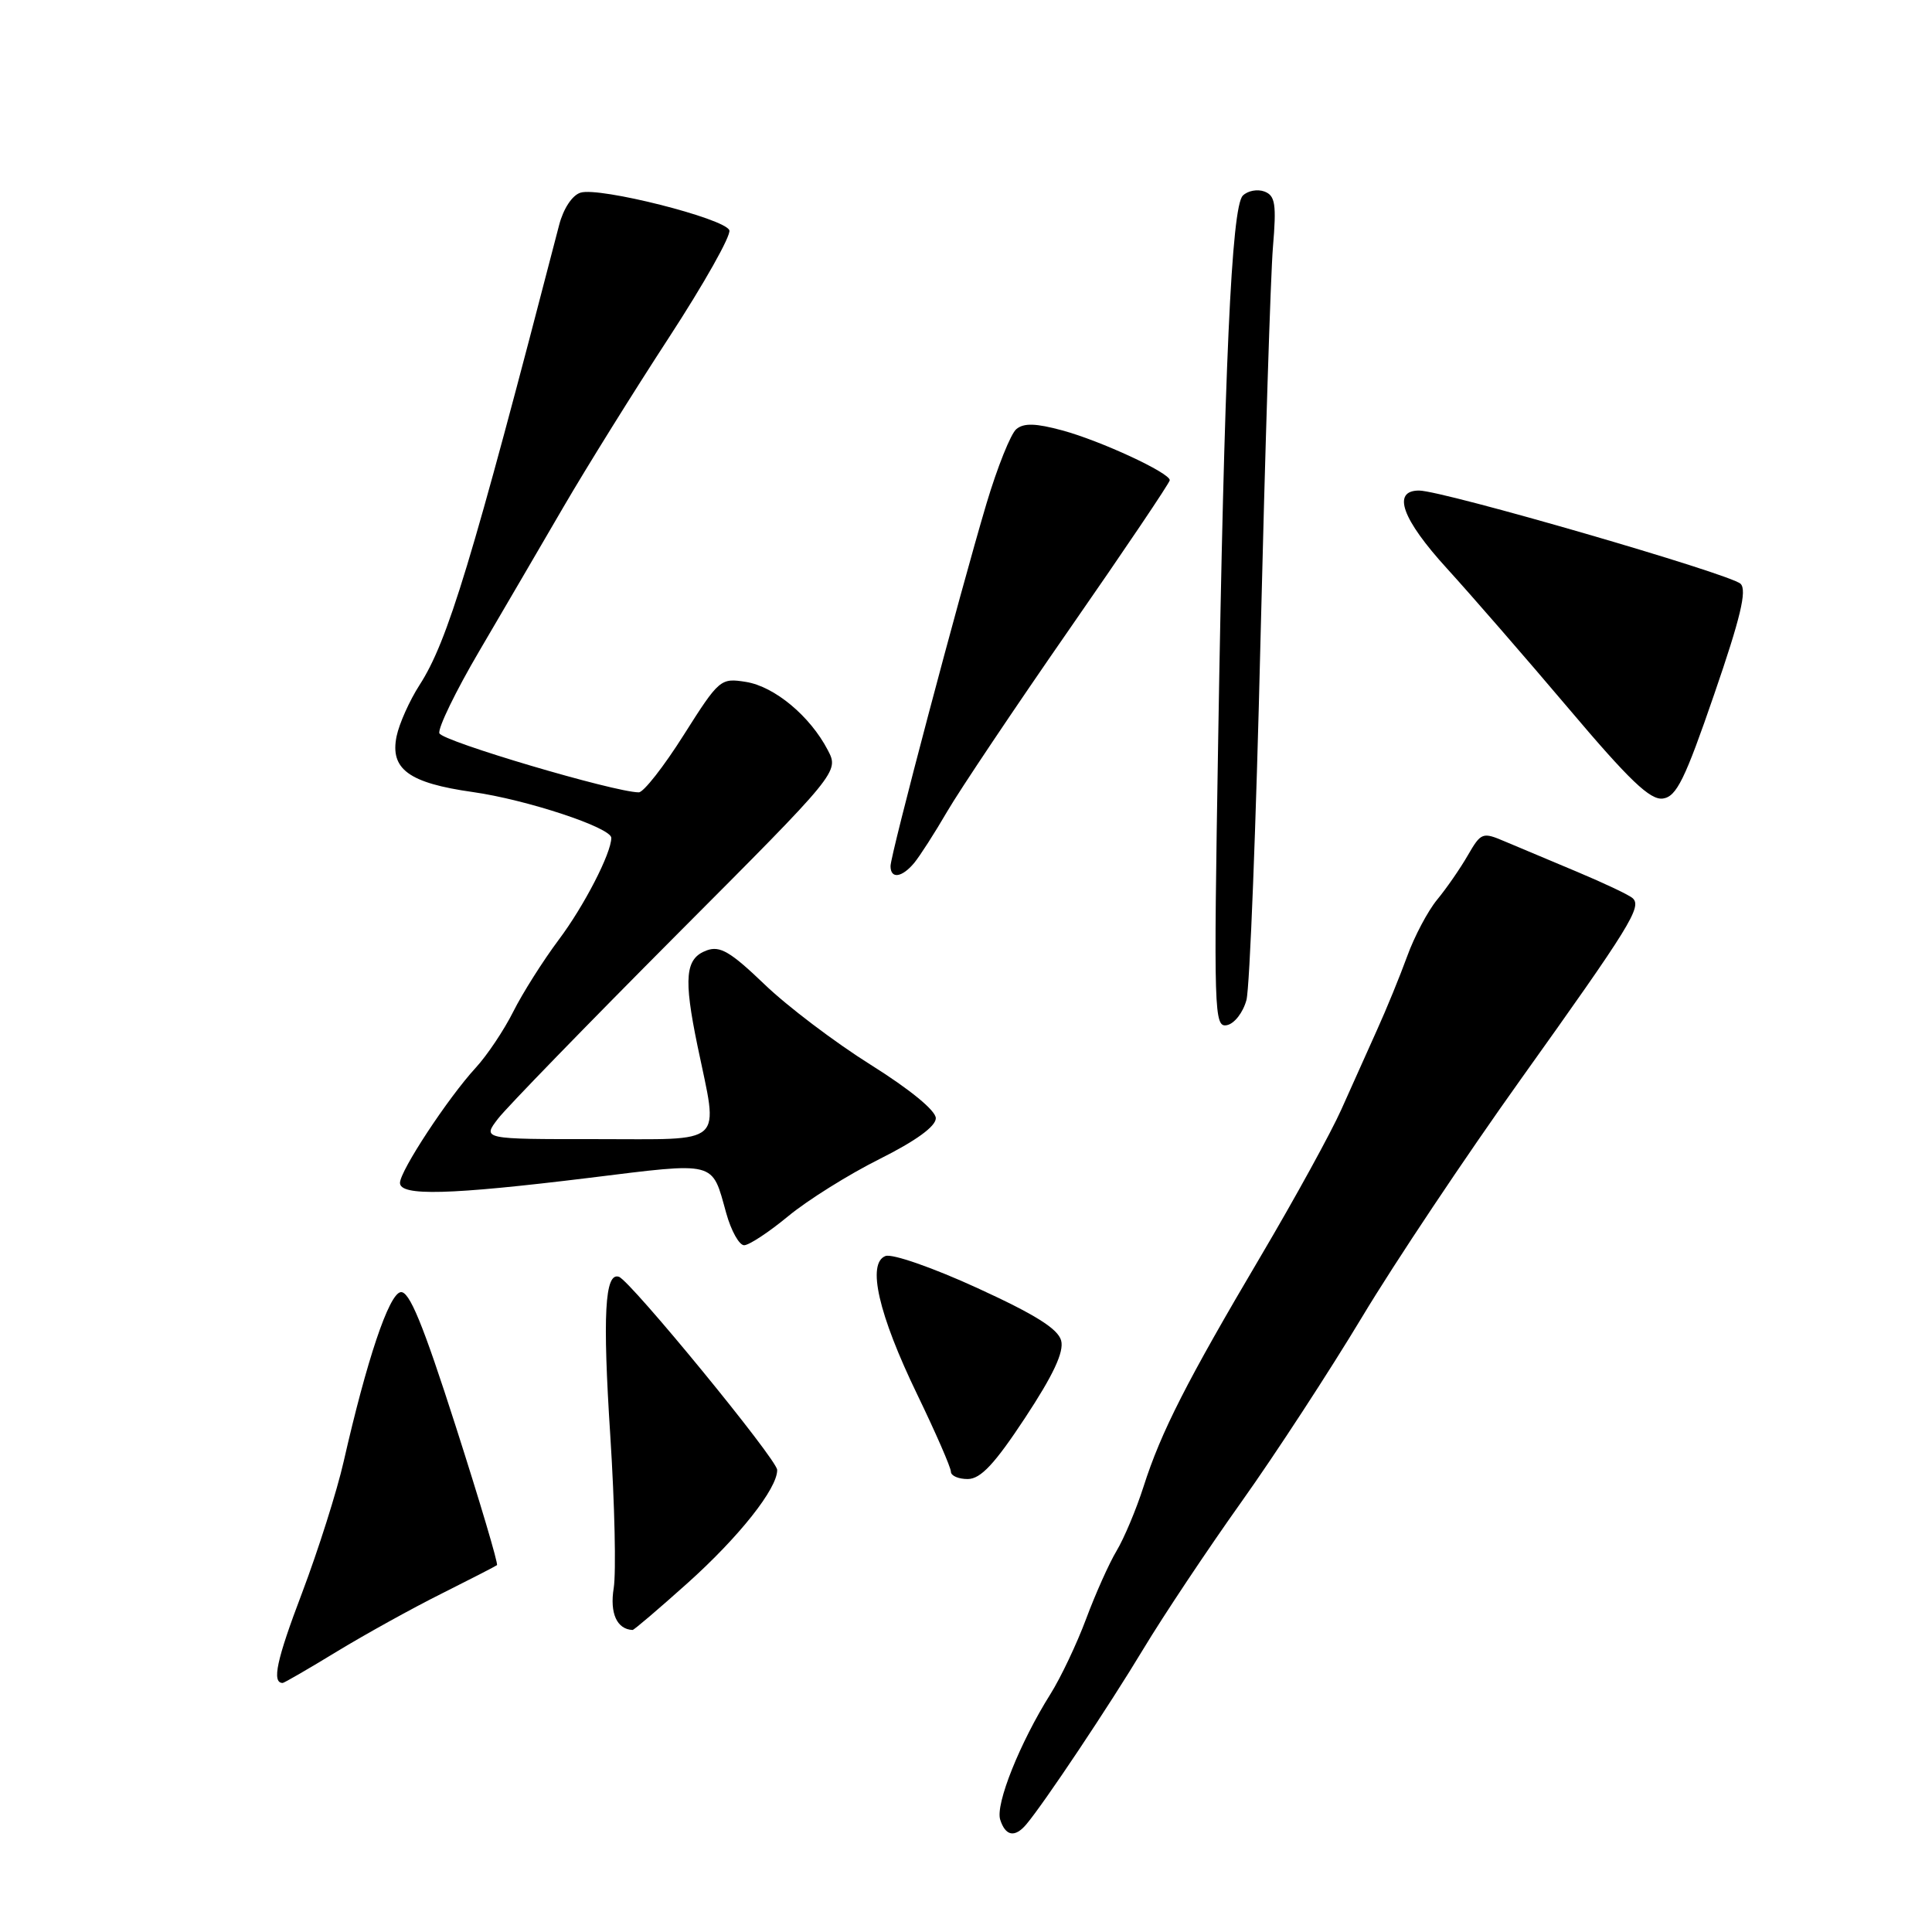 <?xml version="1.0" encoding="UTF-8" standalone="no"?>
<!DOCTYPE svg PUBLIC "-//W3C//DTD SVG 1.1//EN" "http://www.w3.org/Graphics/SVG/1.1/DTD/svg11.dtd" >
<svg xmlns="http://www.w3.org/2000/svg" xmlns:xlink="http://www.w3.org/1999/xlink" version="1.1" viewBox="0 0 256 256">
 <g >
 <path fill="currentColor"
d=" M 135.98 241.75 C 138.31 239.00 146.96 226.04 151.50 218.50 C 154.15 214.10 160.00 205.32 164.50 199.00 C 169.00 192.68 176.19 181.65 180.49 174.50 C 184.78 167.35 194.25 153.18 201.52 143.00 C 216.01 122.71 217.59 120.16 216.34 119.02 C 215.88 118.59 212.57 117.03 209.00 115.53 C 205.43 114.04 201.11 112.22 199.41 111.50 C 196.44 110.23 196.25 110.30 194.49 113.34 C 193.49 115.08 191.66 117.72 190.43 119.21 C 189.20 120.70 187.41 124.08 186.46 126.71 C 185.50 129.34 183.70 133.75 182.45 136.50 C 181.21 139.25 179.09 143.97 177.74 147.00 C 176.39 150.03 171.61 158.74 167.11 166.36 C 157.24 183.06 153.84 189.73 151.52 197.00 C 150.55 200.03 148.94 203.85 147.95 205.50 C 146.96 207.15 145.15 211.20 143.92 214.50 C 142.69 217.80 140.56 222.29 139.19 224.47 C 135.15 230.90 131.88 239.06 132.53 241.11 C 133.23 243.30 134.47 243.53 135.98 241.75 Z  M 44.65 218.83 C 48.42 216.54 54.65 213.09 58.50 211.17 C 62.35 209.24 65.66 207.54 65.85 207.39 C 66.05 207.25 63.59 198.98 60.40 189.03 C 56.00 175.31 54.22 171.00 53.07 171.22 C 51.51 171.53 48.61 180.17 45.54 193.65 C 44.65 197.58 42.16 205.42 40.02 211.08 C 36.64 219.97 35.99 223.00 37.46 223.00 C 37.64 223.00 40.88 221.13 44.65 218.83 Z  M 91.08 209.79 C 97.93 203.65 103.02 197.23 102.98 194.77 C 102.96 193.39 83.55 169.71 82.01 169.18 C 80.14 168.54 79.83 174.23 80.87 190.29 C 81.45 199.30 81.65 208.36 81.32 210.43 C 80.78 213.76 81.74 215.89 83.82 215.98 C 84.00 215.99 87.26 213.21 91.08 209.79 Z  M 135.83 187.87 C 139.58 182.18 141.00 179.14 140.61 177.64 C 140.20 176.08 137.17 174.18 129.48 170.66 C 123.61 167.97 118.21 166.09 117.33 166.43 C 114.85 167.38 116.39 174.13 121.53 184.76 C 123.99 189.85 126.00 194.46 126.00 195.01 C 126.00 195.55 127.01 195.99 128.25 195.98 C 129.95 195.96 131.81 193.97 135.83 187.87 Z  M 104.43 161.16 C 106.99 159.04 112.44 155.63 116.54 153.58 C 121.36 151.17 124.00 149.25 124.00 148.17 C 124.00 147.16 120.60 144.37 115.39 141.10 C 110.65 138.13 104.31 133.33 101.29 130.42 C 96.80 126.11 95.40 125.29 93.65 125.93 C 90.79 126.98 90.55 129.53 92.43 138.62 C 95.20 152.02 96.39 150.93 78.95 150.94 C 63.90 150.95 63.90 150.95 66.00 148.22 C 67.15 146.73 77.80 135.77 89.64 123.88 C 111.19 102.27 111.19 102.27 109.68 99.38 C 107.34 94.89 102.65 90.98 98.86 90.36 C 95.47 89.82 95.31 89.95 90.59 97.40 C 87.95 101.58 85.27 105.00 84.64 104.99 C 81.41 104.97 58.57 98.21 58.22 97.16 C 58.00 96.50 60.39 91.57 63.53 86.23 C 66.67 80.88 71.69 72.28 74.69 67.13 C 77.69 61.98 83.96 51.90 88.63 44.74 C 93.29 37.59 96.90 31.18 96.64 30.51 C 96.04 28.94 79.40 24.74 76.92 25.53 C 75.82 25.87 74.65 27.65 74.09 29.81 C 62.46 74.67 59.32 84.99 55.59 90.77 C 54.27 92.82 52.90 95.88 52.55 97.56 C 51.66 101.91 54.16 103.75 62.65 104.95 C 69.79 105.96 81.00 109.67 81.00 111.02 C 81.00 113.05 77.39 120.06 74.03 124.53 C 71.96 127.30 69.25 131.58 68.02 134.03 C 66.79 136.49 64.54 139.85 63.02 141.50 C 59.36 145.48 53.00 155.15 53.00 156.74 C 53.00 158.51 59.53 158.34 78.00 156.08 C 95.12 153.97 94.28 153.76 96.23 160.75 C 96.88 163.09 97.95 165.00 98.60 165.00 C 99.25 165.00 101.88 163.27 104.43 161.16 Z  M 165.16 132.51 C 165.60 130.86 166.44 109.26 167.03 84.51 C 167.63 59.75 168.36 36.47 168.67 32.76 C 169.15 27.05 168.98 25.93 167.55 25.38 C 166.62 25.03 165.33 25.27 164.68 25.92 C 163.18 27.41 162.22 48.66 161.41 98.34 C 160.81 134.32 160.87 136.17 162.57 135.84 C 163.56 135.65 164.71 134.17 165.16 132.51 Z  M 121.13 114.35 C 121.88 113.44 123.85 110.38 125.50 107.54 C 127.15 104.71 134.46 93.80 141.75 83.30 C 149.04 72.81 155.00 63.96 155.00 63.63 C 155.00 62.65 145.85 58.41 140.76 57.03 C 137.25 56.08 135.66 56.03 134.67 56.86 C 133.93 57.47 132.15 61.92 130.71 66.74 C 127.11 78.85 118.00 113.26 118.00 114.76 C 118.00 116.50 119.50 116.30 121.13 114.35 Z  M 227.14 92.00 C 230.63 81.87 231.50 78.21 230.64 77.36 C 229.36 76.07 191.18 65.00 188.03 65.00 C 184.40 65.00 185.76 68.79 191.75 75.35 C 194.91 78.82 202.16 87.16 207.85 93.88 C 215.93 103.44 218.67 106.05 220.35 105.81 C 222.15 105.55 223.26 103.29 227.14 92.00 Z "/>
</g>
</svg>